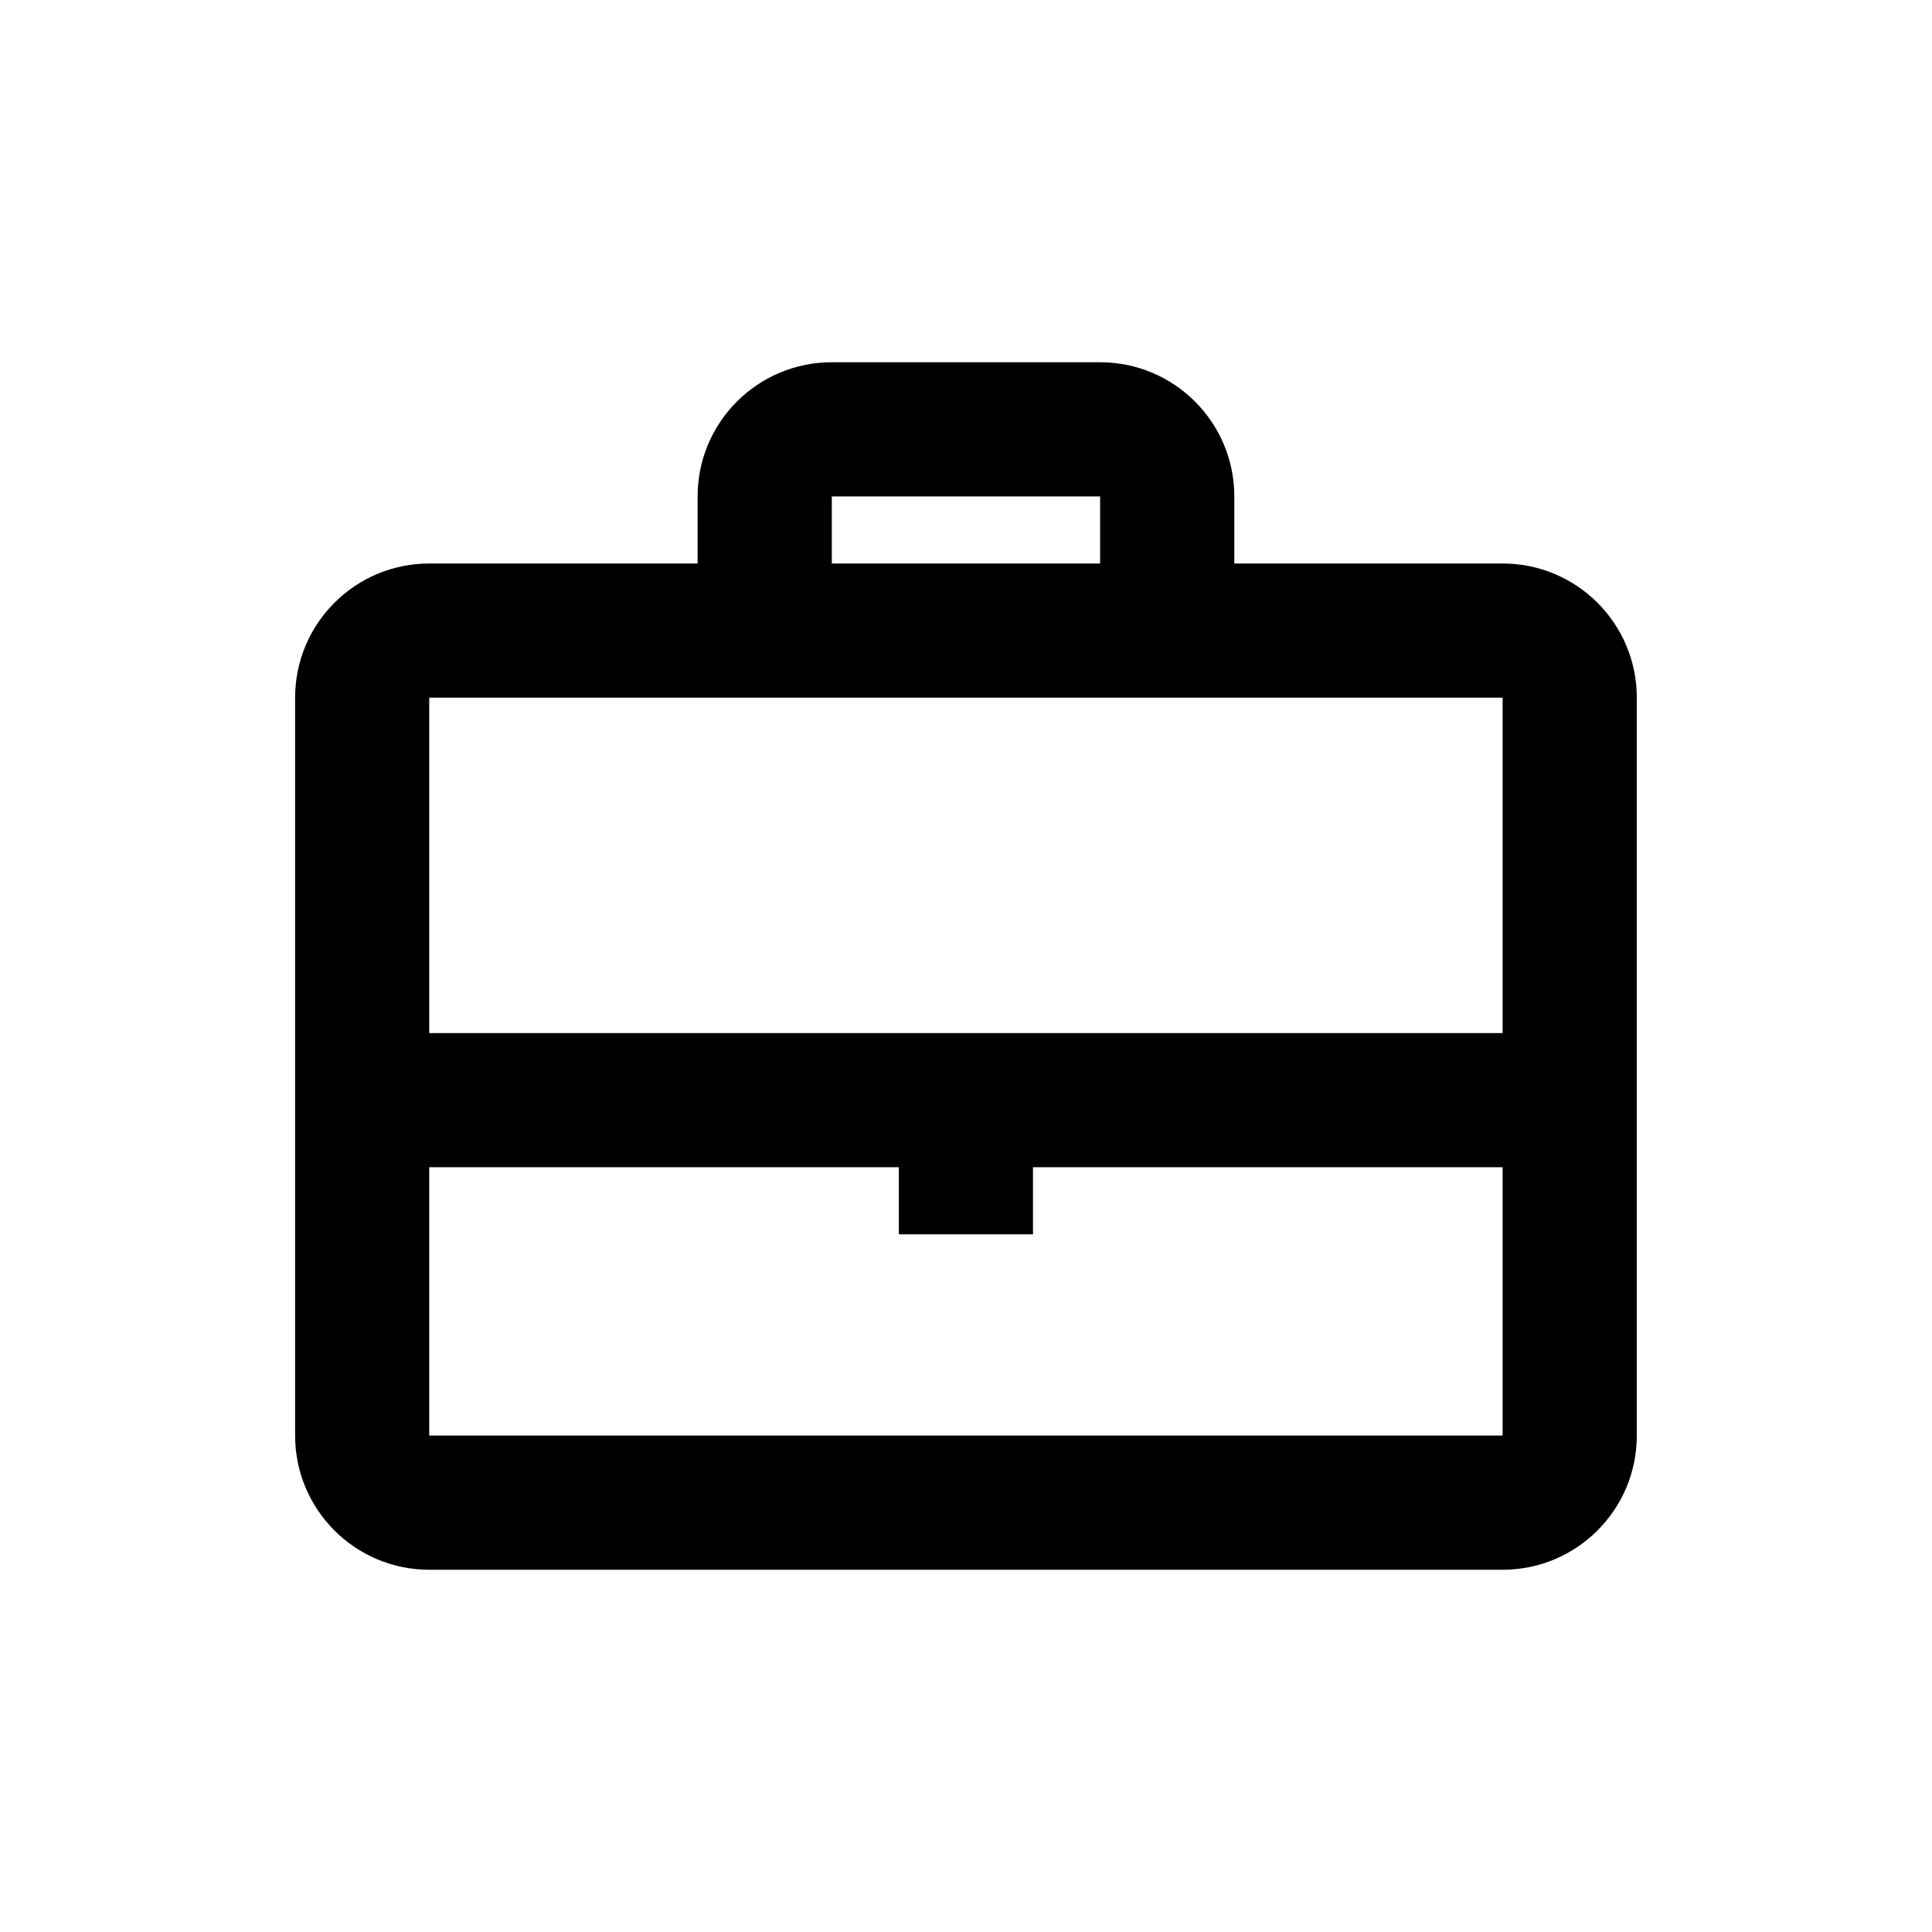 <svg width="24" height="24" viewBox="0 0 24 24" fill="none" xmlns="http://www.w3.org/2000/svg">
<path fill-rule="evenodd" clip-rule="evenodd" d="M10.333 4.5H13.666C14.586 4.5 15.333 5.246 15.333 6.167V7H18.666C19.587 7 20.333 7.746 20.333 8.667V17.833C20.333 18.754 19.587 19.5 18.666 19.5H5.333C4.412 19.5 3.666 18.754 3.666 17.833V8.667C3.666 7.746 4.412 7 5.333 7H8.666V6.167C8.666 5.246 9.412 4.5 10.333 4.5ZM5.332 17.833V14.5H11.166V15.333H12.832V14.5H18.666V17.833H5.332ZM12.832 12.833H18.666V8.667H5.332V12.833H11.166H12.832ZM13.666 6.167V7H10.333V6.167H13.666Z" fill="black"/>
</svg>
